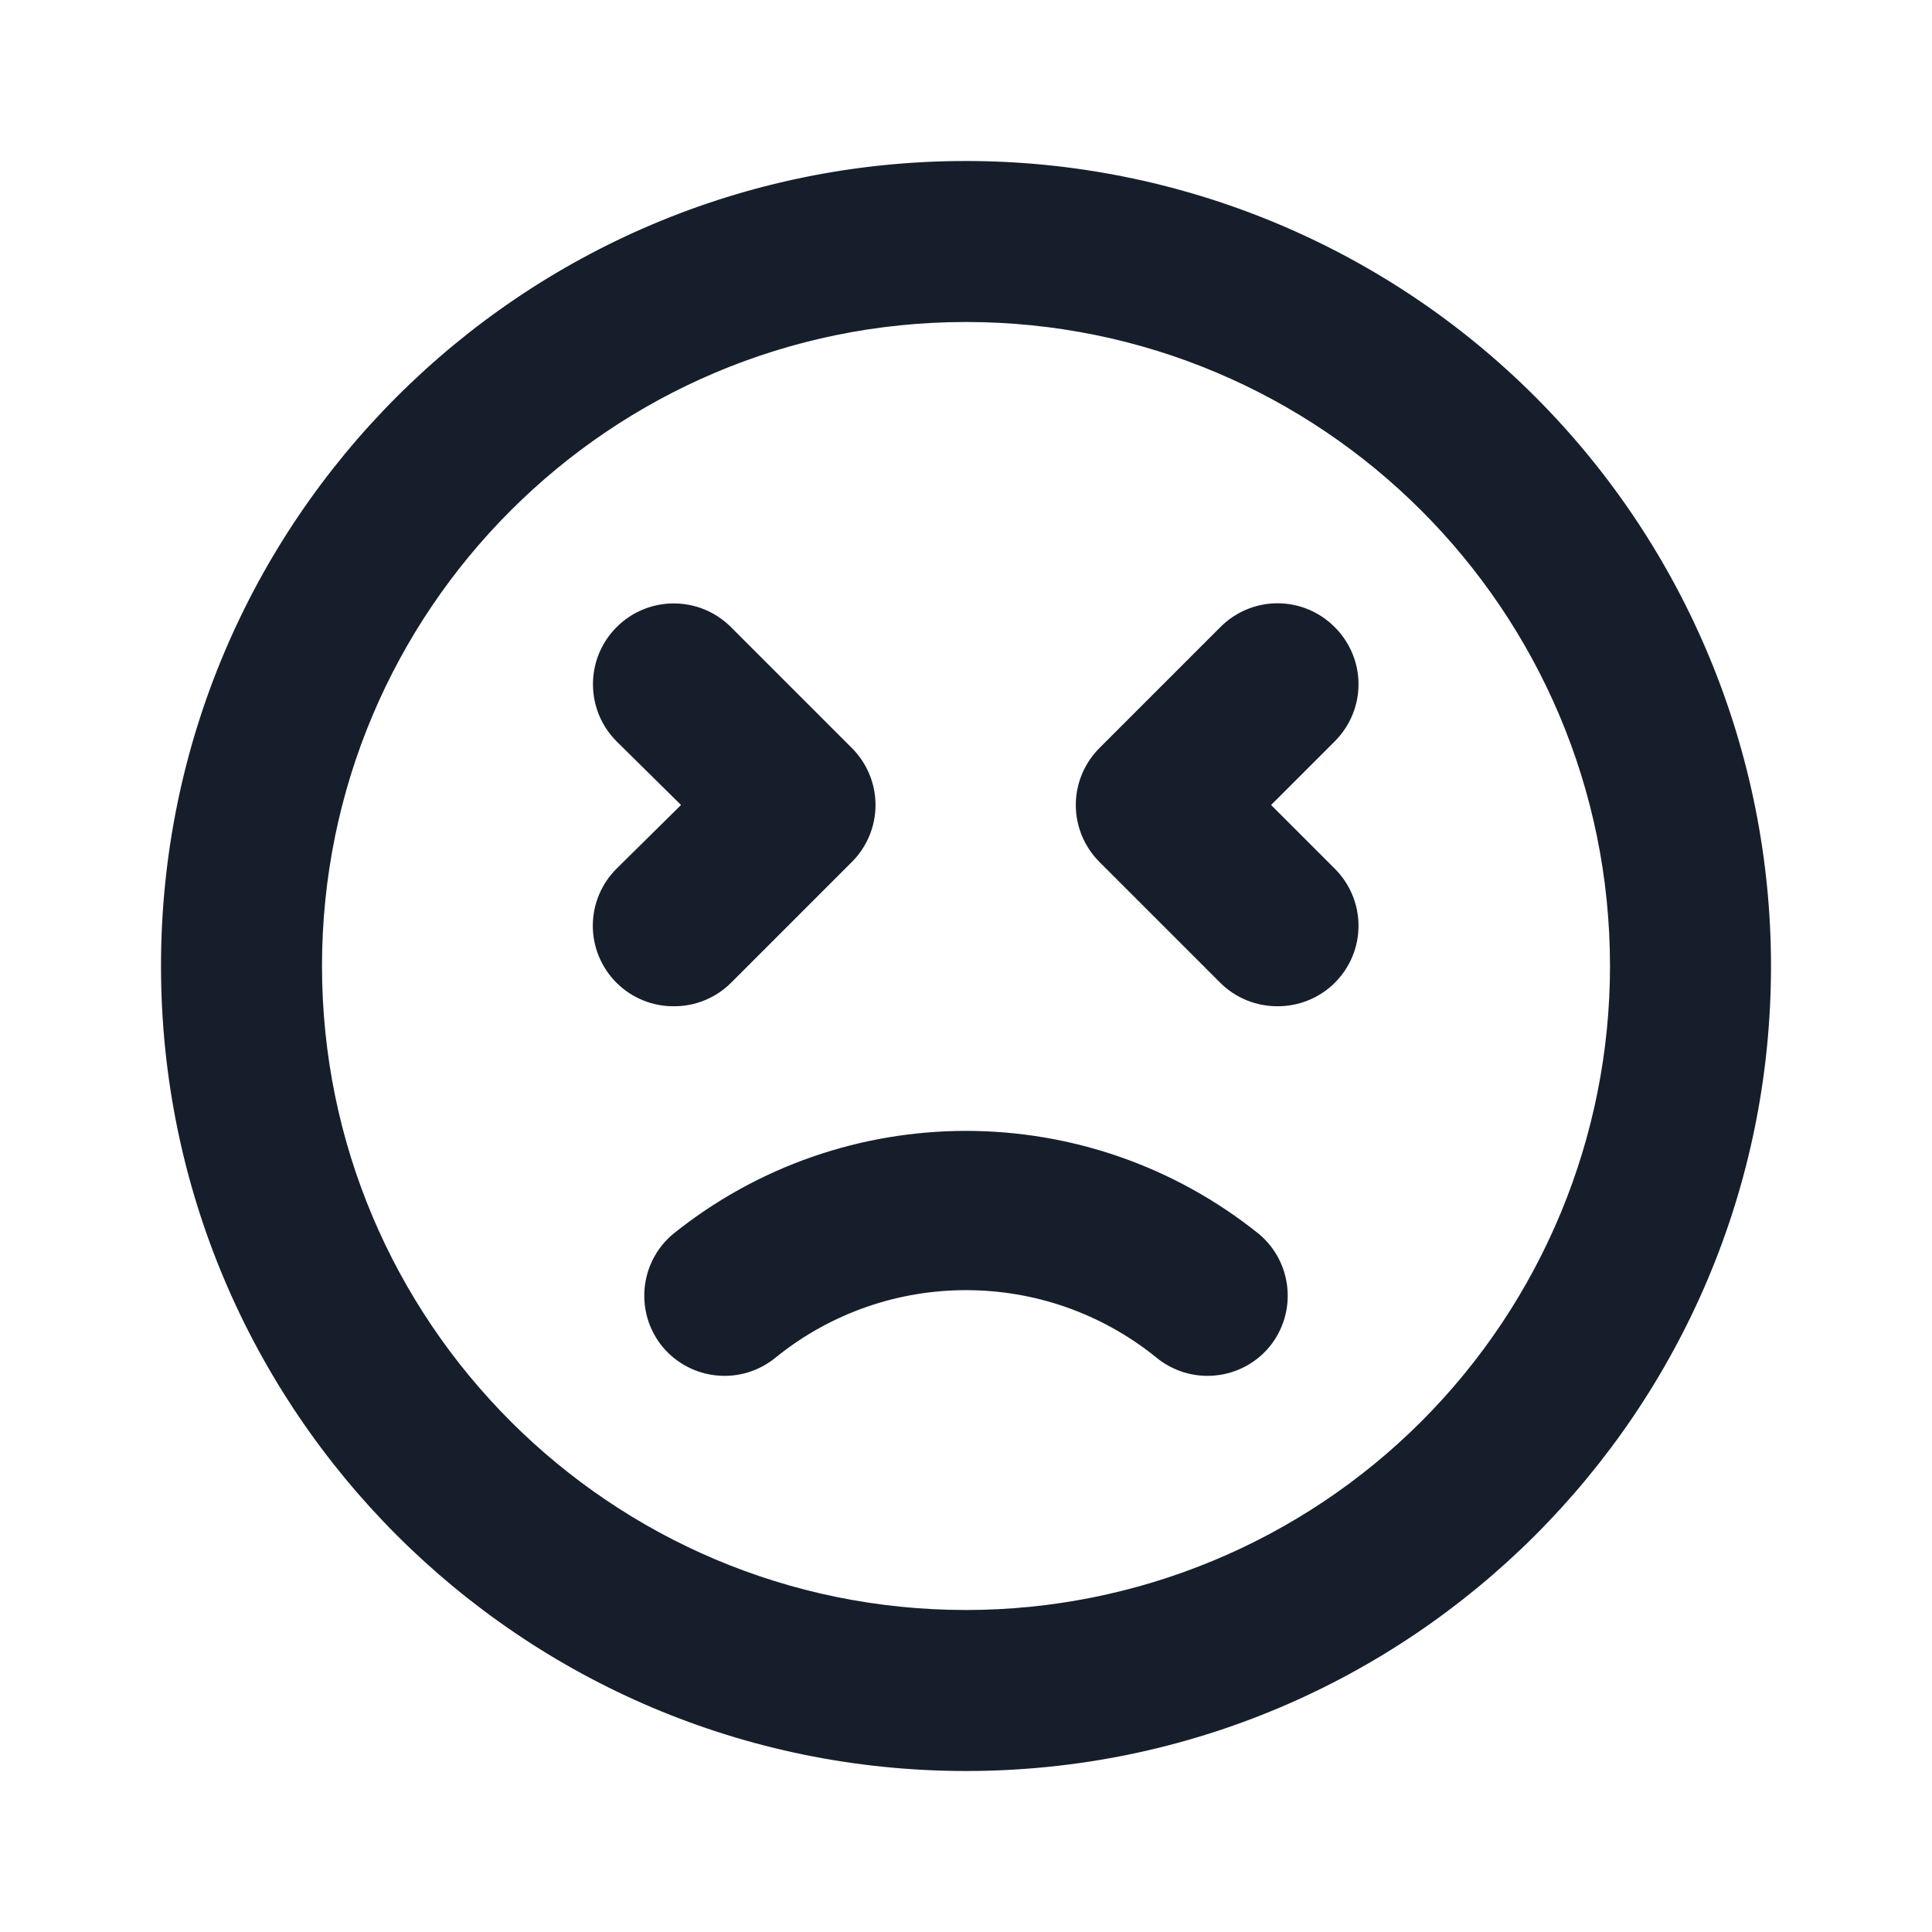 <svg width="24" height="24" viewBox="0 0 24 24" fill="none" xmlns="http://www.w3.org/2000/svg">
<path fill-rule="evenodd" clip-rule="evenodd" d="M9.08 12.21L10.58 10.71C10.769 10.522 10.876 10.267 10.876 10C10.876 9.733 10.769 9.478 10.58 9.29L9.08 7.79C8.688 7.398 8.052 7.398 7.66 7.79C7.268 8.182 7.268 8.818 7.66 9.21L8.46 10L7.66 10.79C7.471 10.978 7.364 11.233 7.364 11.5C7.364 11.767 7.471 12.022 7.66 12.21C7.849 12.397 8.104 12.502 8.37 12.5C8.636 12.502 8.891 12.397 9.08 12.21ZM8.36 15.33C7.941 15.682 7.883 16.306 8.23 16.73C8.4 16.934 8.644 17.063 8.908 17.087C9.173 17.112 9.436 17.03 9.64 16.86C11.017 15.749 12.983 15.749 14.36 16.86C14.564 17.03 14.828 17.112 15.092 17.087C15.357 17.063 15.601 16.934 15.77 16.73C16.117 16.306 16.059 15.682 15.64 15.33C13.514 13.621 10.486 13.621 8.36 15.33ZM16.58 7.79C16.392 7.601 16.137 7.494 15.87 7.494C15.603 7.494 15.348 7.601 15.16 7.79L13.66 9.29C13.471 9.478 13.364 9.733 13.364 10C13.364 10.267 13.471 10.522 13.66 10.71L15.16 12.21C15.349 12.397 15.604 12.501 15.87 12.5C16.136 12.501 16.391 12.397 16.58 12.21C16.769 12.022 16.876 11.767 16.876 11.5C16.876 11.233 16.769 10.978 16.58 10.79L15.79 10L16.58 9.21C16.769 9.022 16.876 8.766 16.876 8.5C16.876 8.233 16.769 7.978 16.58 7.79ZM12 2C6.477 2 2 6.477 2 12C2 17.523 6.477 22 12 22C17.523 22 22 17.523 22 12C22 9.348 20.946 6.804 19.071 4.929C17.196 3.053 14.652 2 12 2ZM12 20C7.582 20 4 16.418 4 12C4 7.581 7.582 4 12 4C16.418 4 20 7.581 20 12C20 14.121 19.157 16.156 17.657 17.657C16.157 19.157 14.122 20 12 20Z" fill="#171E2B"/>
</svg>
